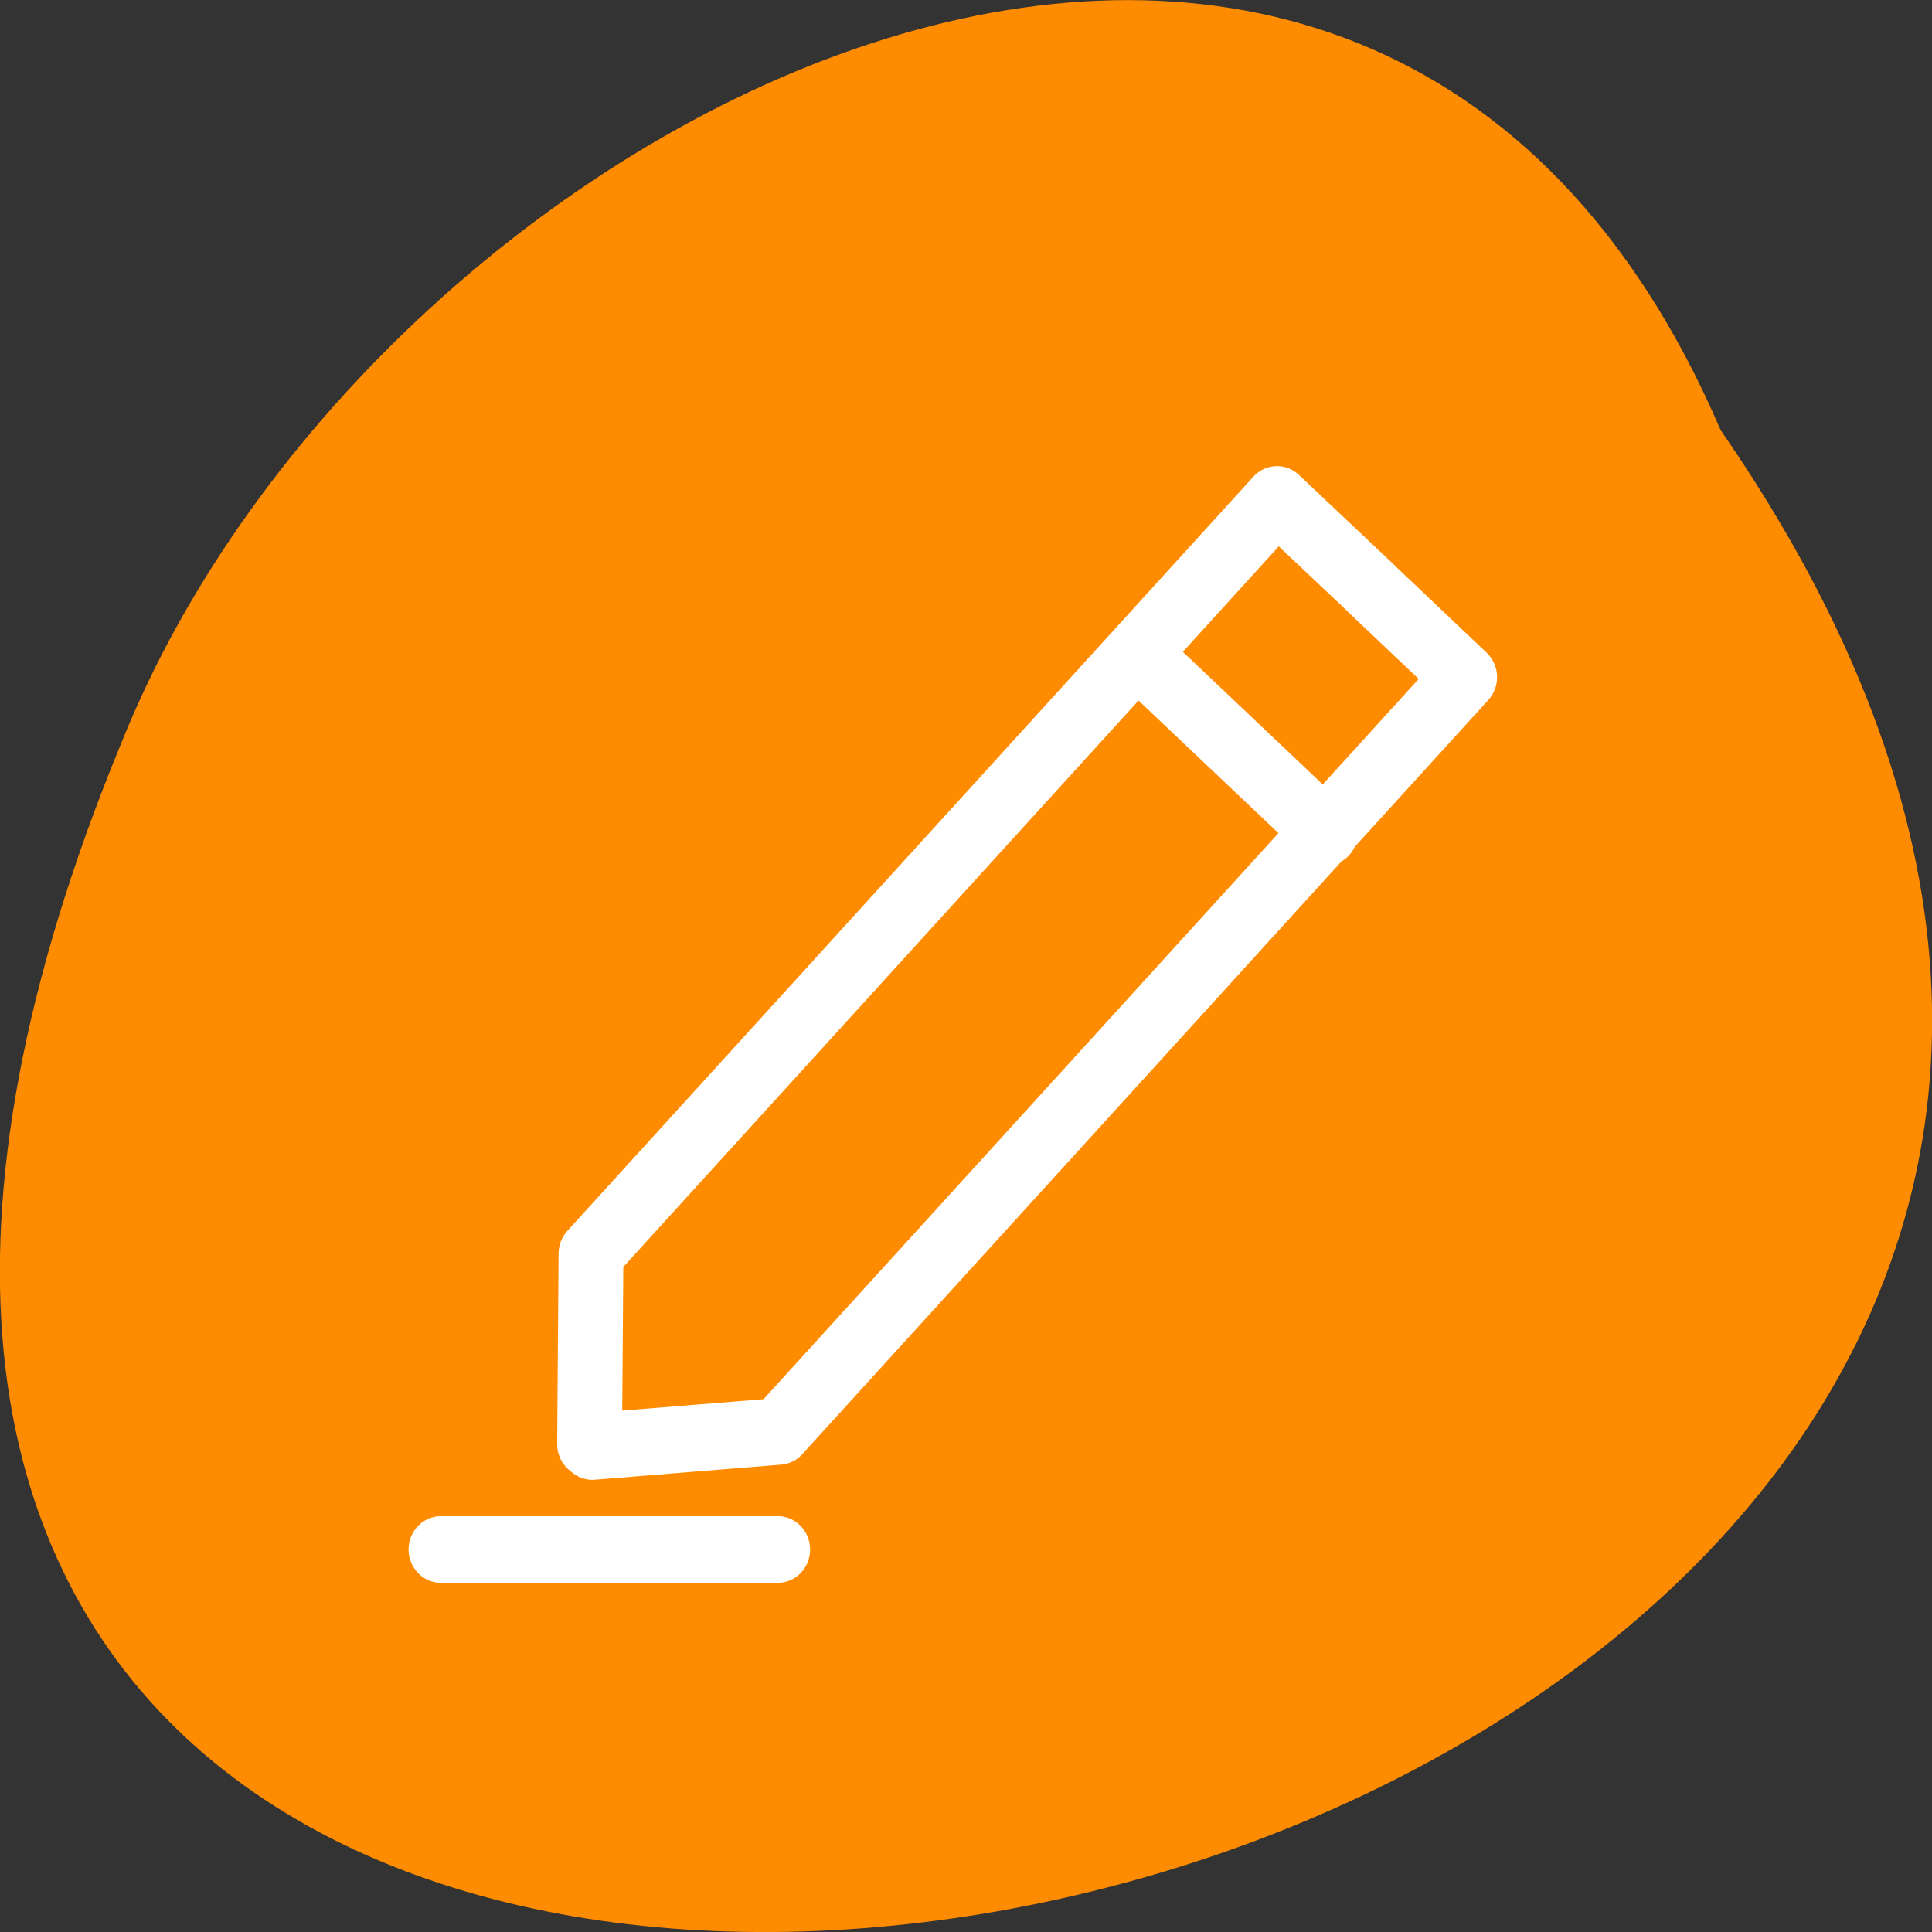 <svg xmlns="http://www.w3.org/2000/svg" viewBox="0 0 16 16"><rect x="0" y="0" width="16" height="16" fill="#333333" stroke="none"/><path d="m 14.25 3.563 c 8.992 13 -19.91 18.727 -13.242 2.582 c 2.133 -5.313 10.332 -9.359 13.242 -2.582" fill="#ff8c00"/><path d="m 15.01 74.13 l 14.687 -1.154 l 54.11 -57.834 l -7.269 -6.706 l -0.223 -0.216 l -7.307 -6.706 l -54.11 57.834 l -0.111 14.603 l 0.223 0.18 m 42.949 -60.791 l 14.873 13.701 l -14.873 -13.701 m -54.892 68.69 h 26.556 h -26.556" transform="matrix(0.105 0 0 0.108 3.33 3.973)" fill="none" stroke="#fff" stroke-linejoin="round" stroke-linecap="round" stroke-width="5.112"/></svg>